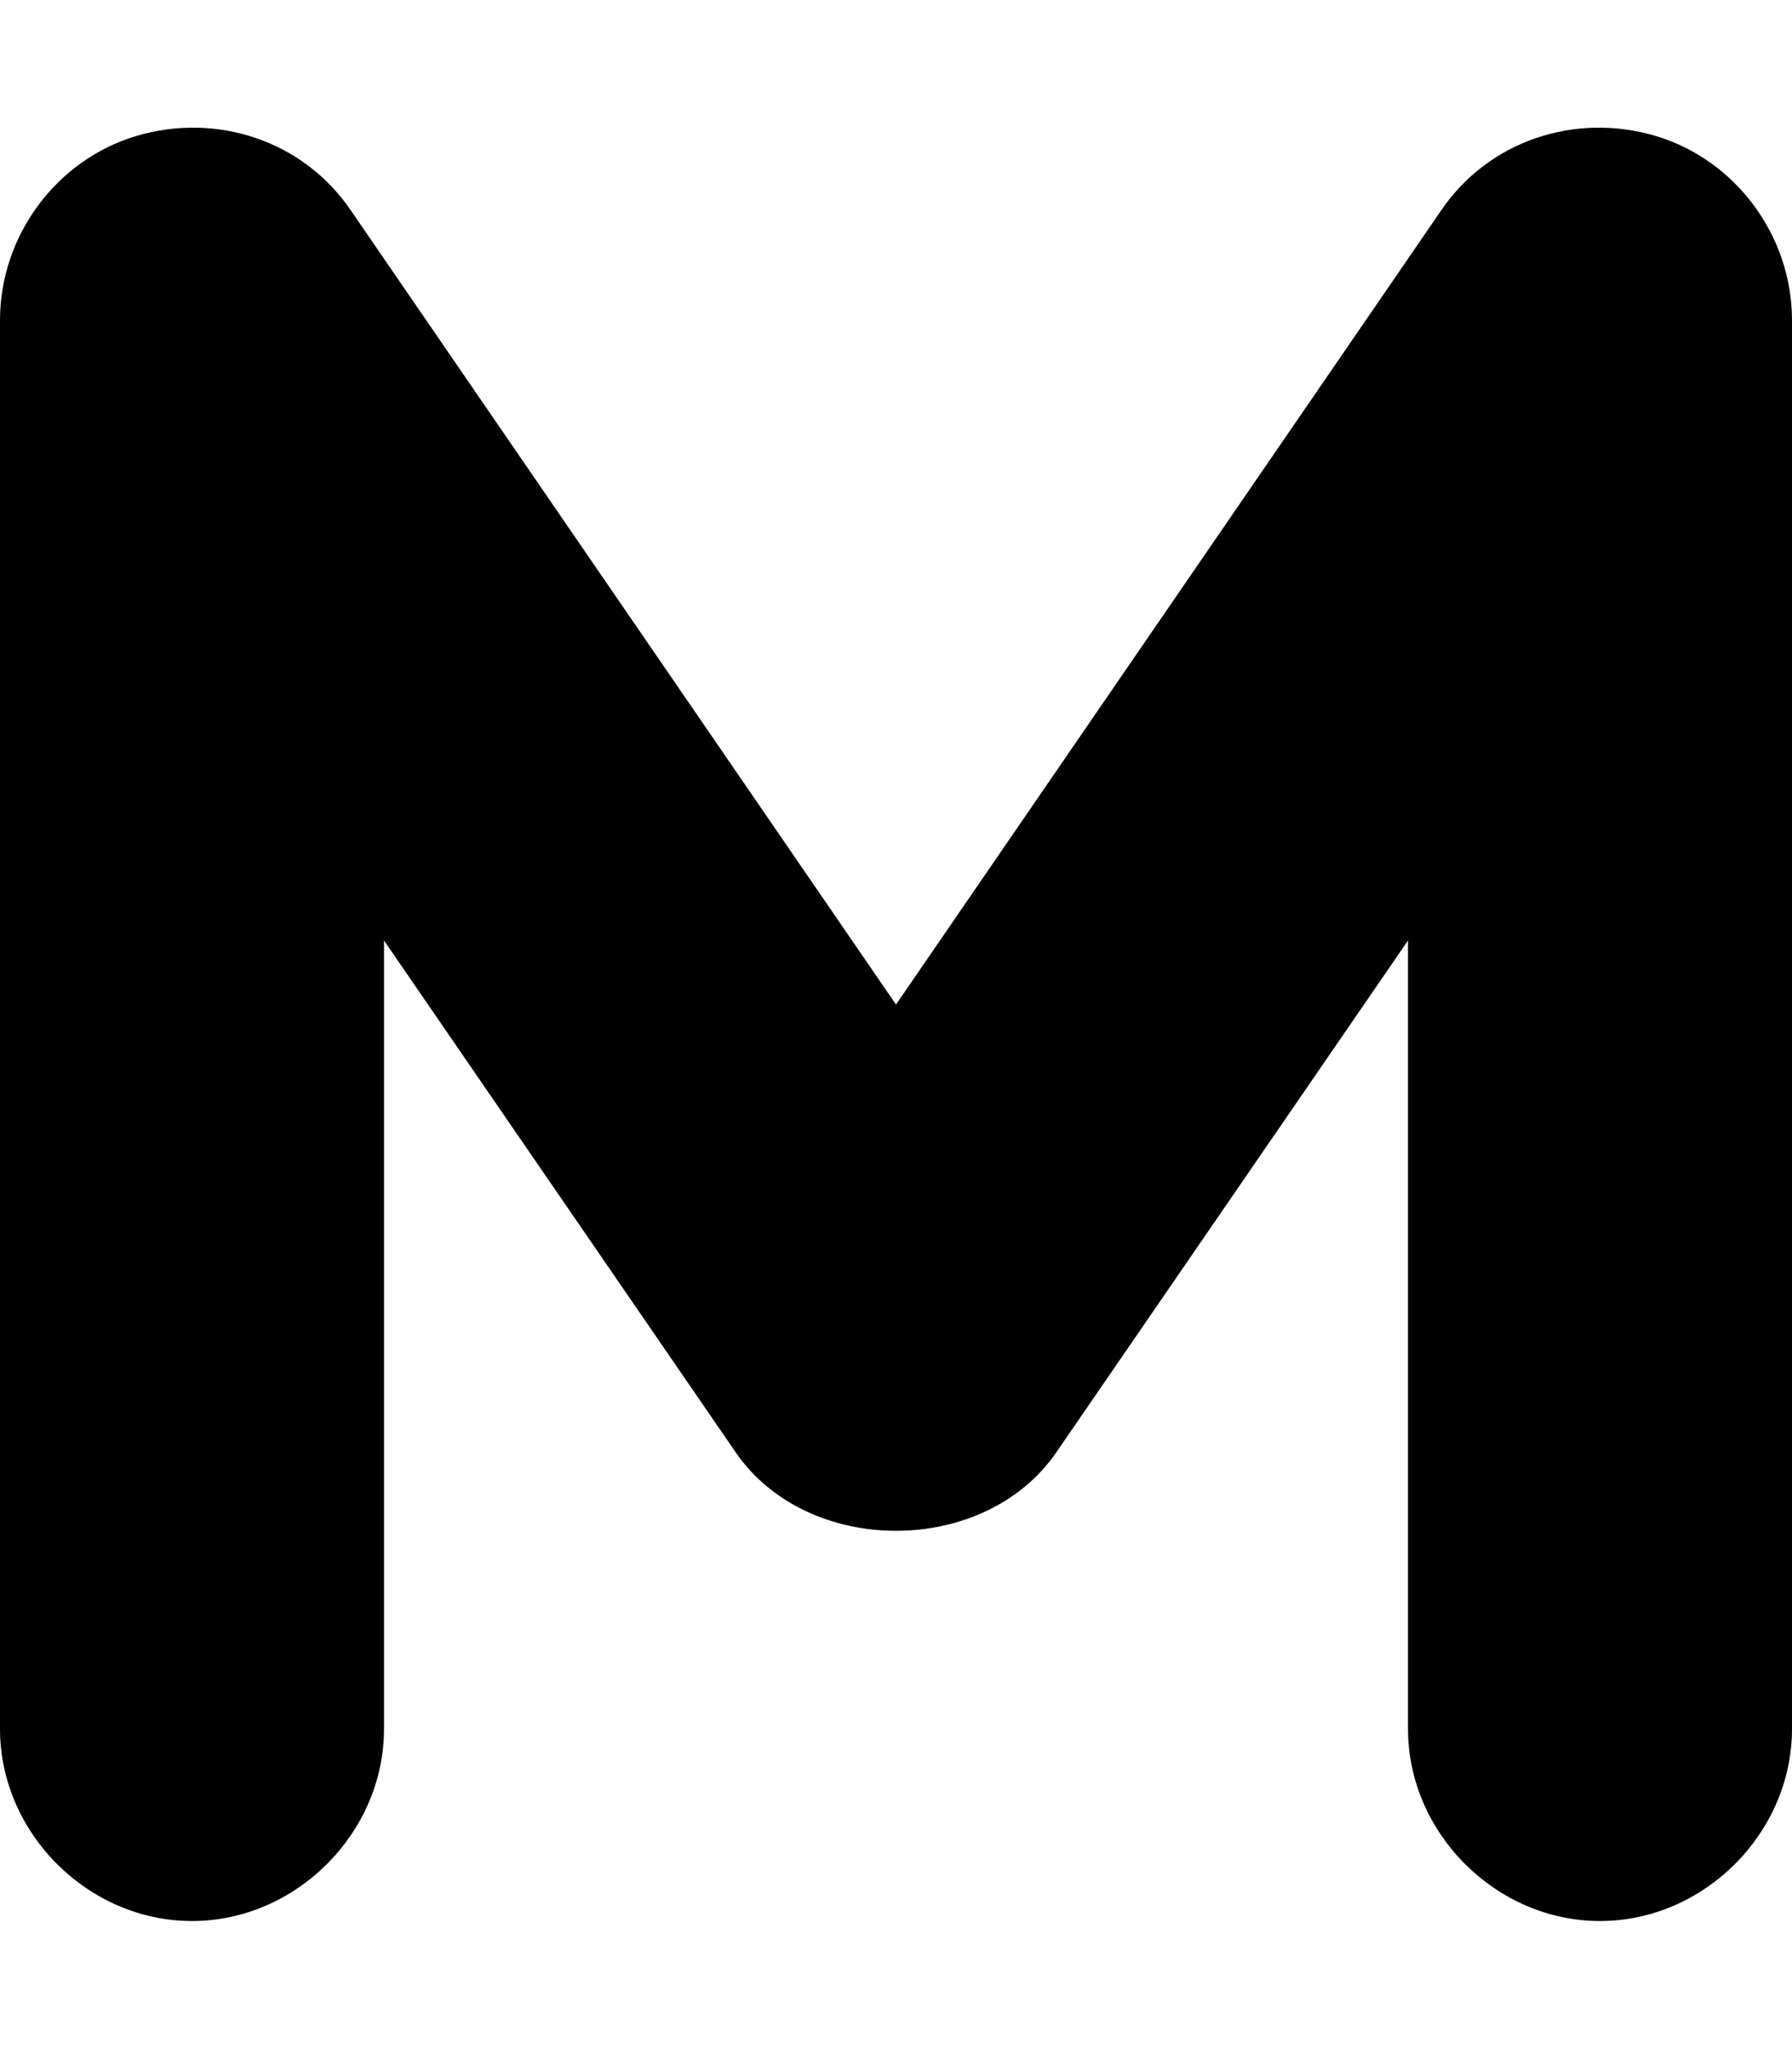 <svg xmlns="http://www.w3.org/2000/svg" viewBox="0 0 448 512"><!-- Font Awesome Pro 6.0.0-alpha1 by @fontawesome - https://fontawesome.com License - https://fontawesome.com/license (Commercial License) --><path d="M400 480C374 480 352 458 352 432V235L264 363C246 389 202 389 184 363L96 235V432C96 458 74 480 48 480S0 458 0 432V80C0 59 14 40 34 34C54 28 76 35 88 53L224 251L360 53C372 35 394 28 414 34C434 40 448 59 448 80V432C448 458 426 480 400 480Z"/></svg>